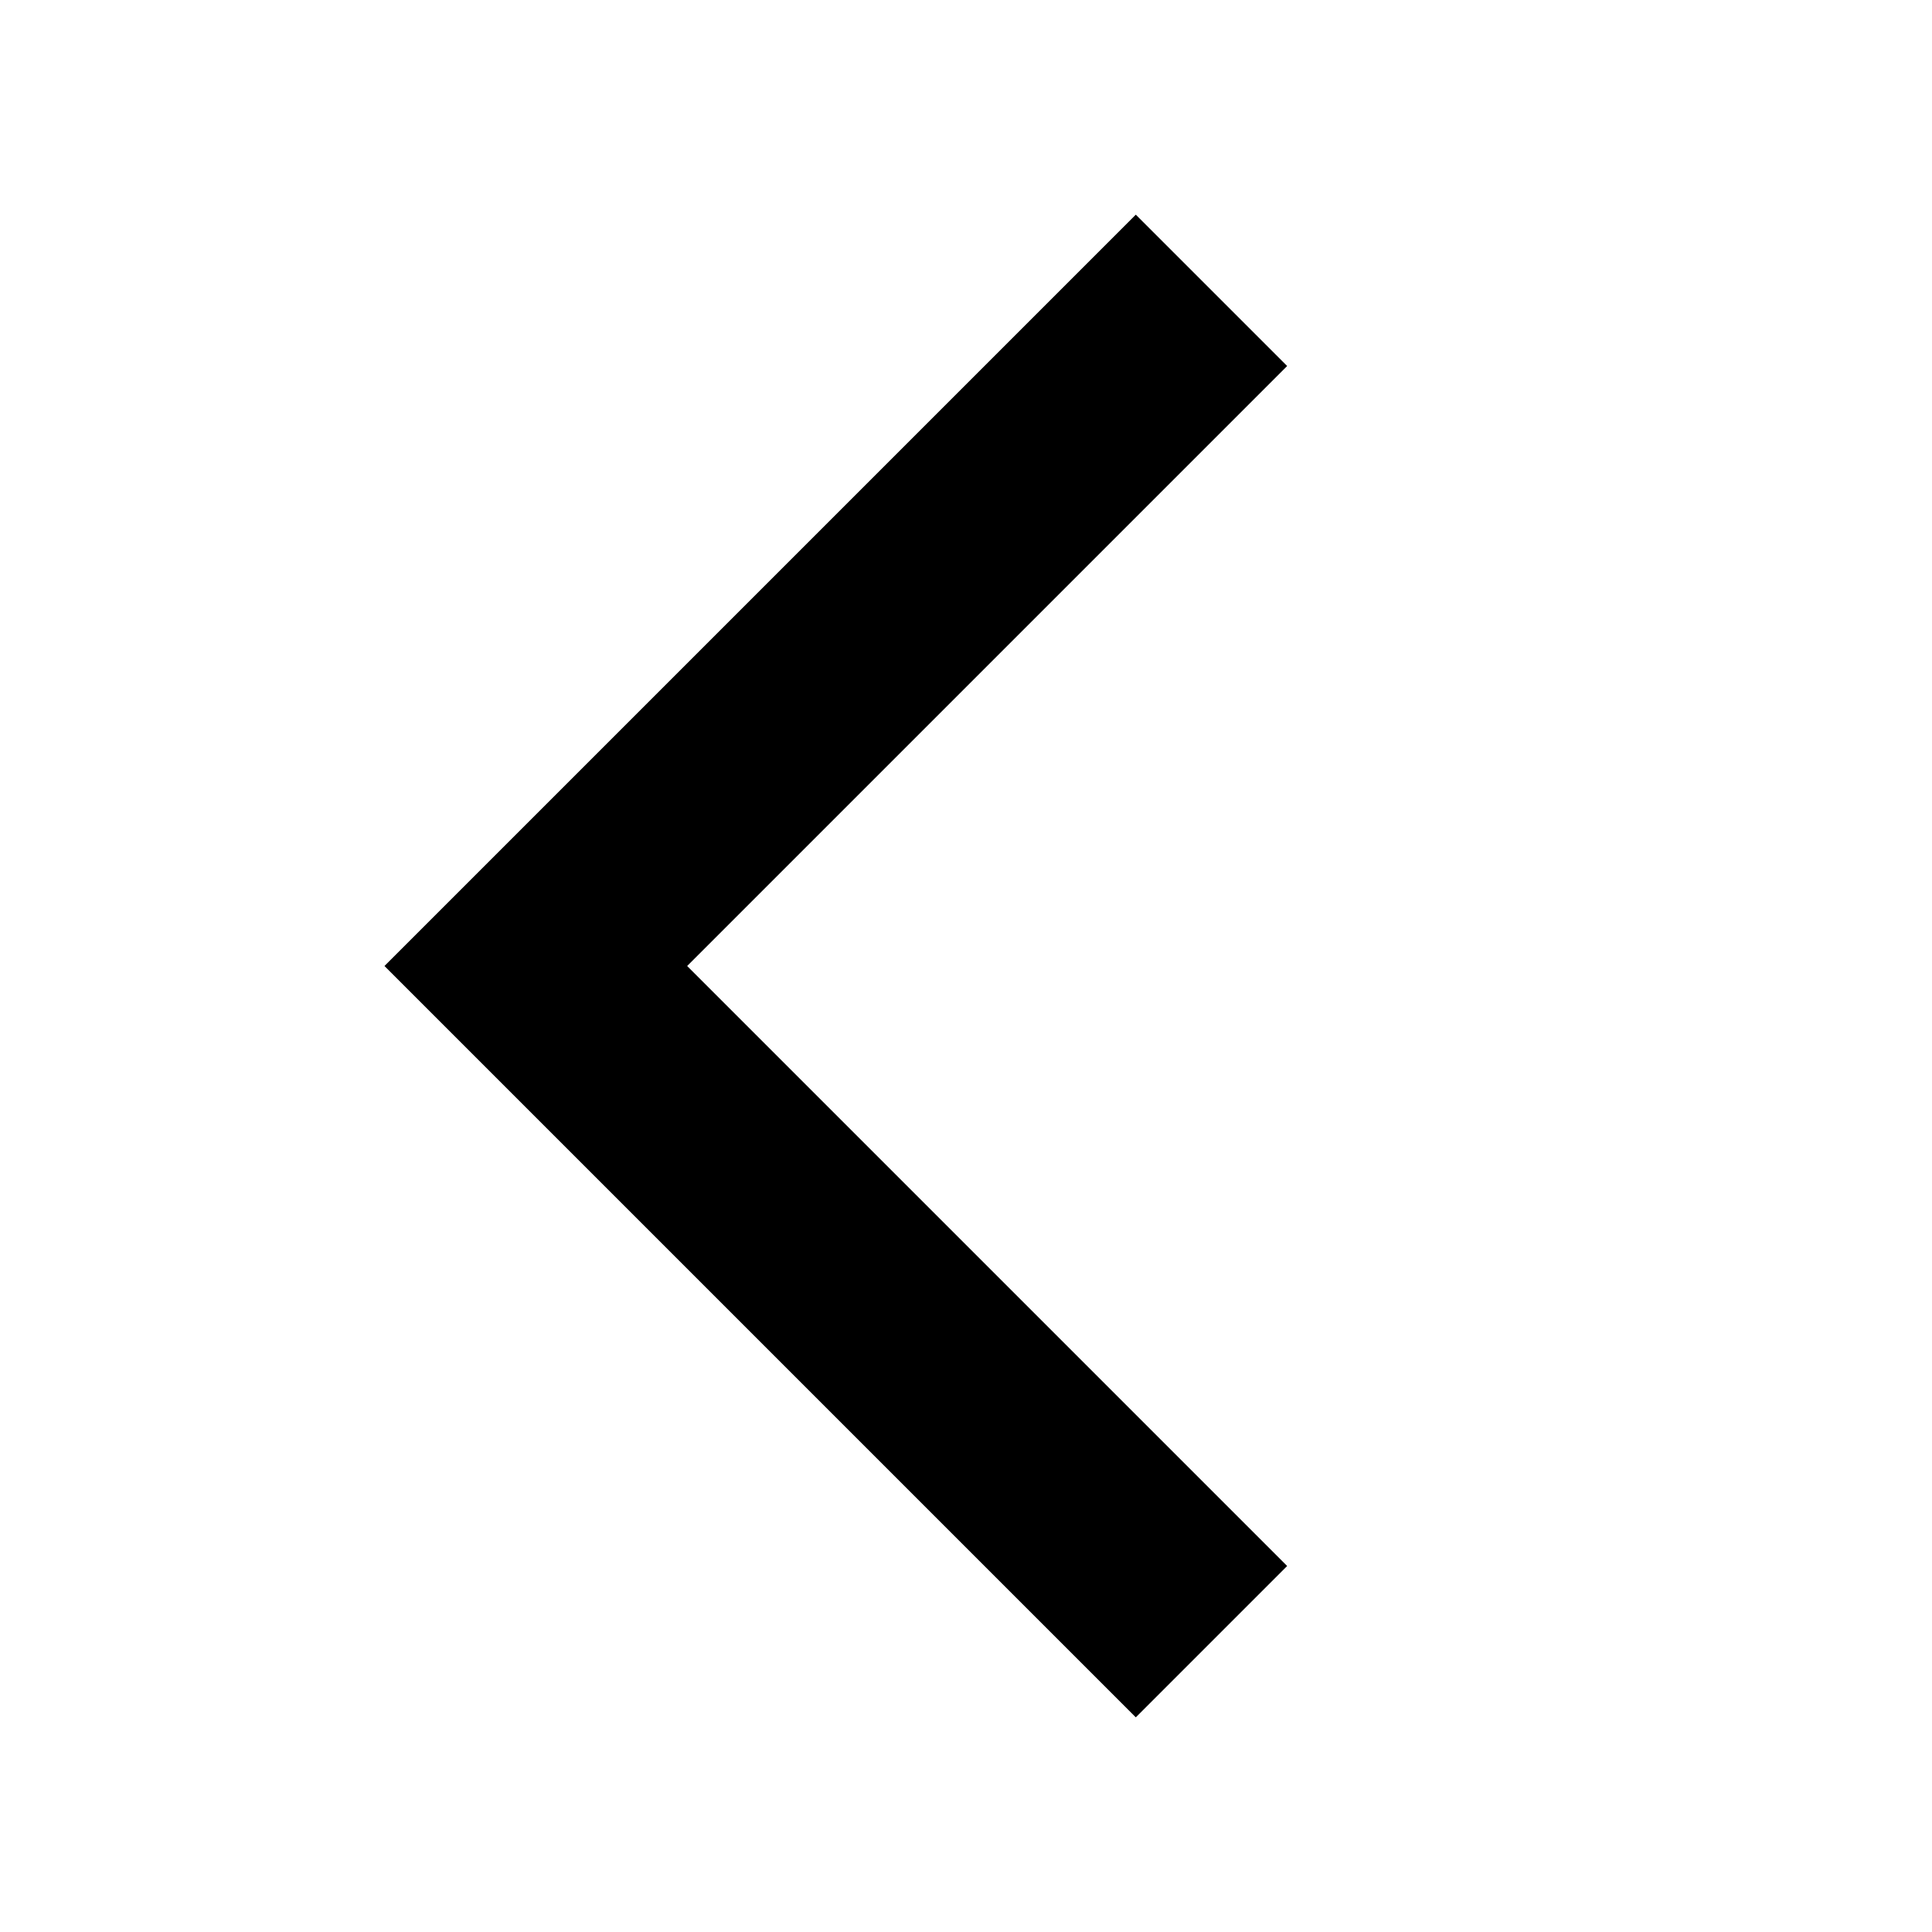 <svg width="18" height="18" viewBox="0 0 18 18" fill="none" xmlns="http://www.w3.org/2000/svg">
<g id="Icon/ArrowLeftAlt">
<path id="ArrowLeftAlt" d="M10.582 16L11.992 14.59L6.402 9L11.992 3.41L10.582 2L3.582 9L10.582 16Z" fill="black"/>
</g>
</svg>
